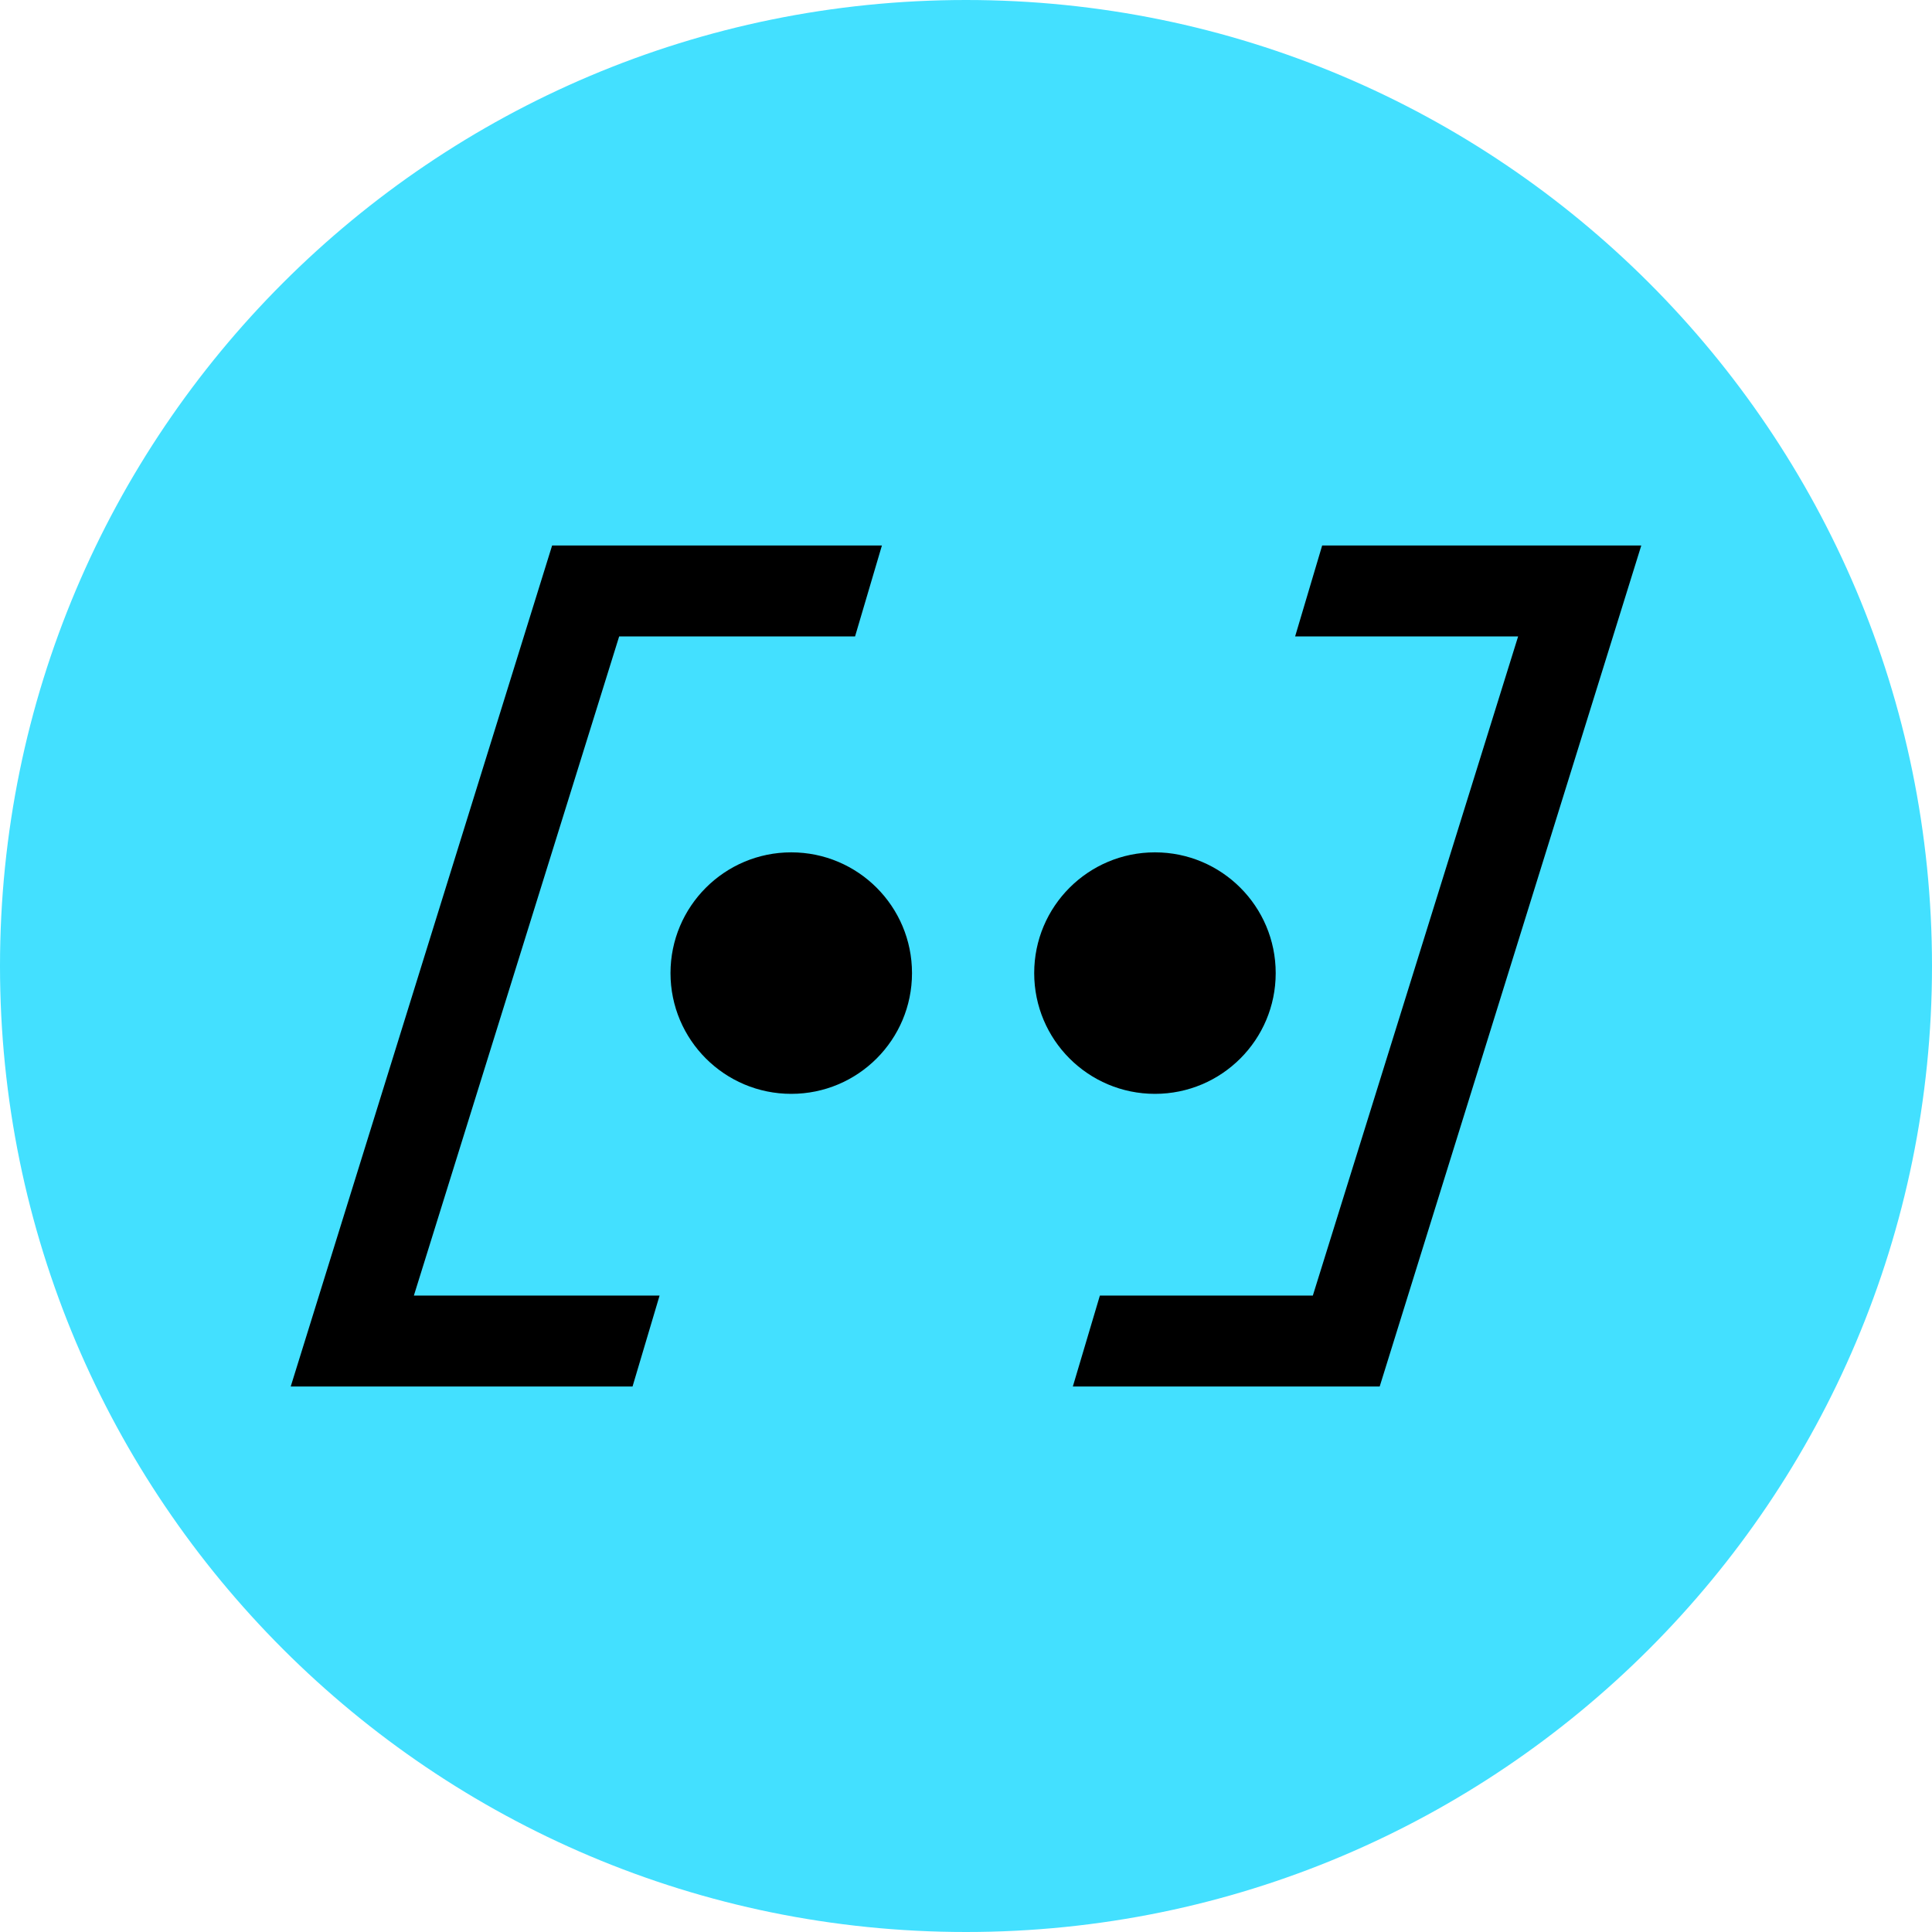<svg width="40" height="40" viewBox="0 0 40 40" fill="none" xmlns="http://www.w3.org/2000/svg">
<g clip-path="url(#clip0_226_4265)">
<path d="M20 40C31.046 40 40 31.046 40 20C40 8.954 31.046 0 20 0C8.954 0 0 8.954 0 20C0 31.046 8.954 40 20 40Z" fill="#43E0FF"/>
<path d="M16.382 22.647C17.763 22.647 18.882 21.528 18.882 20.147C18.882 18.766 17.763 17.647 16.382 17.647C15.002 17.647 13.882 18.766 13.882 20.147C13.882 21.528 15.002 22.647 16.382 22.647Z" fill="black"/>
<path d="M23.912 22.647C25.293 22.647 26.412 21.528 26.412 20.147C26.412 18.766 25.293 17.647 23.912 17.647C22.531 17.647 21.412 18.766 21.412 20.147C21.412 21.528 22.531 22.647 23.912 22.647Z" fill="black"/>
<path d="M33.981 11.294L28.565 28.706H22.212L22.772 26.823H27.181L31.431 13.177H26.814L27.374 11.294H33.981Z" fill="black"/>
<path d="M12.819 13.177L8.569 26.823H13.656L13.096 28.706H6.019L11.431 11.294H18.259L17.703 13.177H12.819Z" fill="black"/>
</g>
<defs>
<clipPath id="clip0_226_4265">
<rect width="40" height="40" fill="white"/>
</clipPath>
</defs>
</svg>
